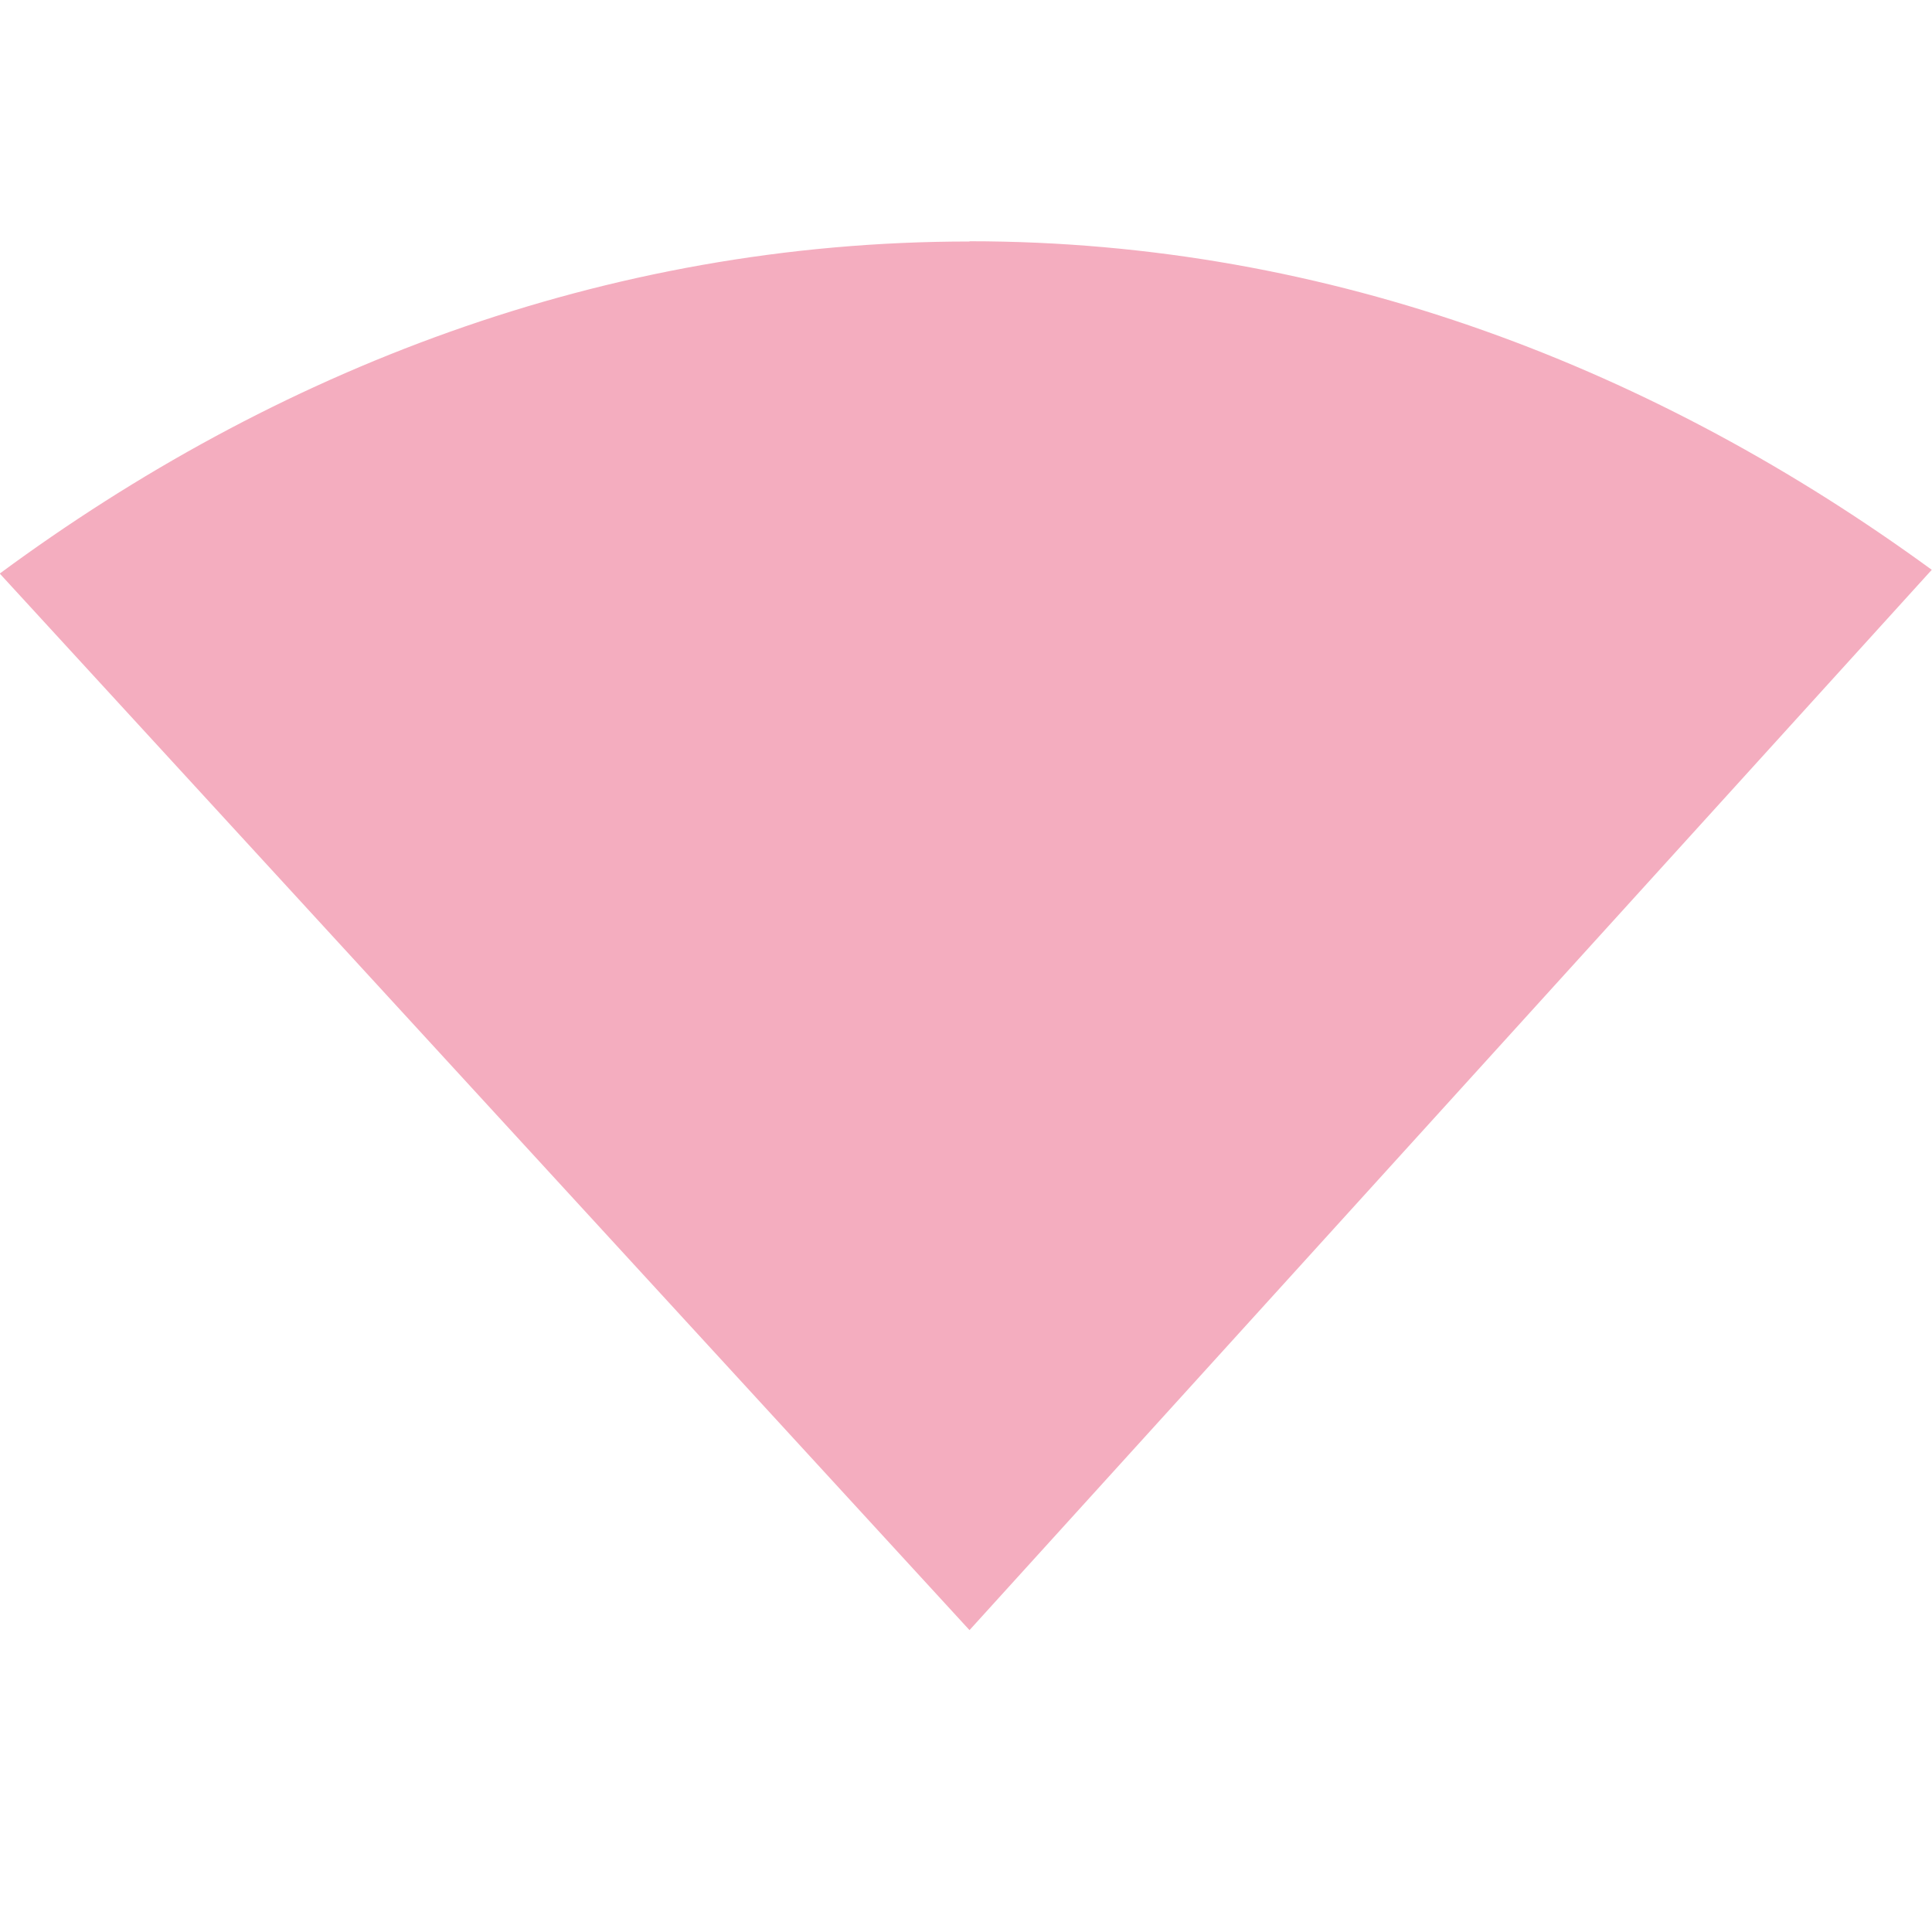 <svg xmlns="http://www.w3.org/2000/svg" width="16" height="16">
 <defs>
  <style id="current-color-scheme" type="text/css">
   .ColorScheme-Text { color:#f4adbf; } .ColorScheme-Highlight { color:#4285f4; } .ColorScheme-NeutralText { color:#ff9800; } .ColorScheme-PositiveText { color:#4caf50; } .ColorScheme-NegativeText { color:#f44336; }
  </style>
 </defs>
 <path style="fill:currentColor" class="ColorScheme-Text" d="M 8.029 1.998 L 8.029 2 C 4.995 2 2.263 3.078 -0.002 4.75 L 8.029 13.5 L 15.998 4.719 C 13.738 3.069 11.039 1.998 8.029 1.998 z"/>
</svg>

